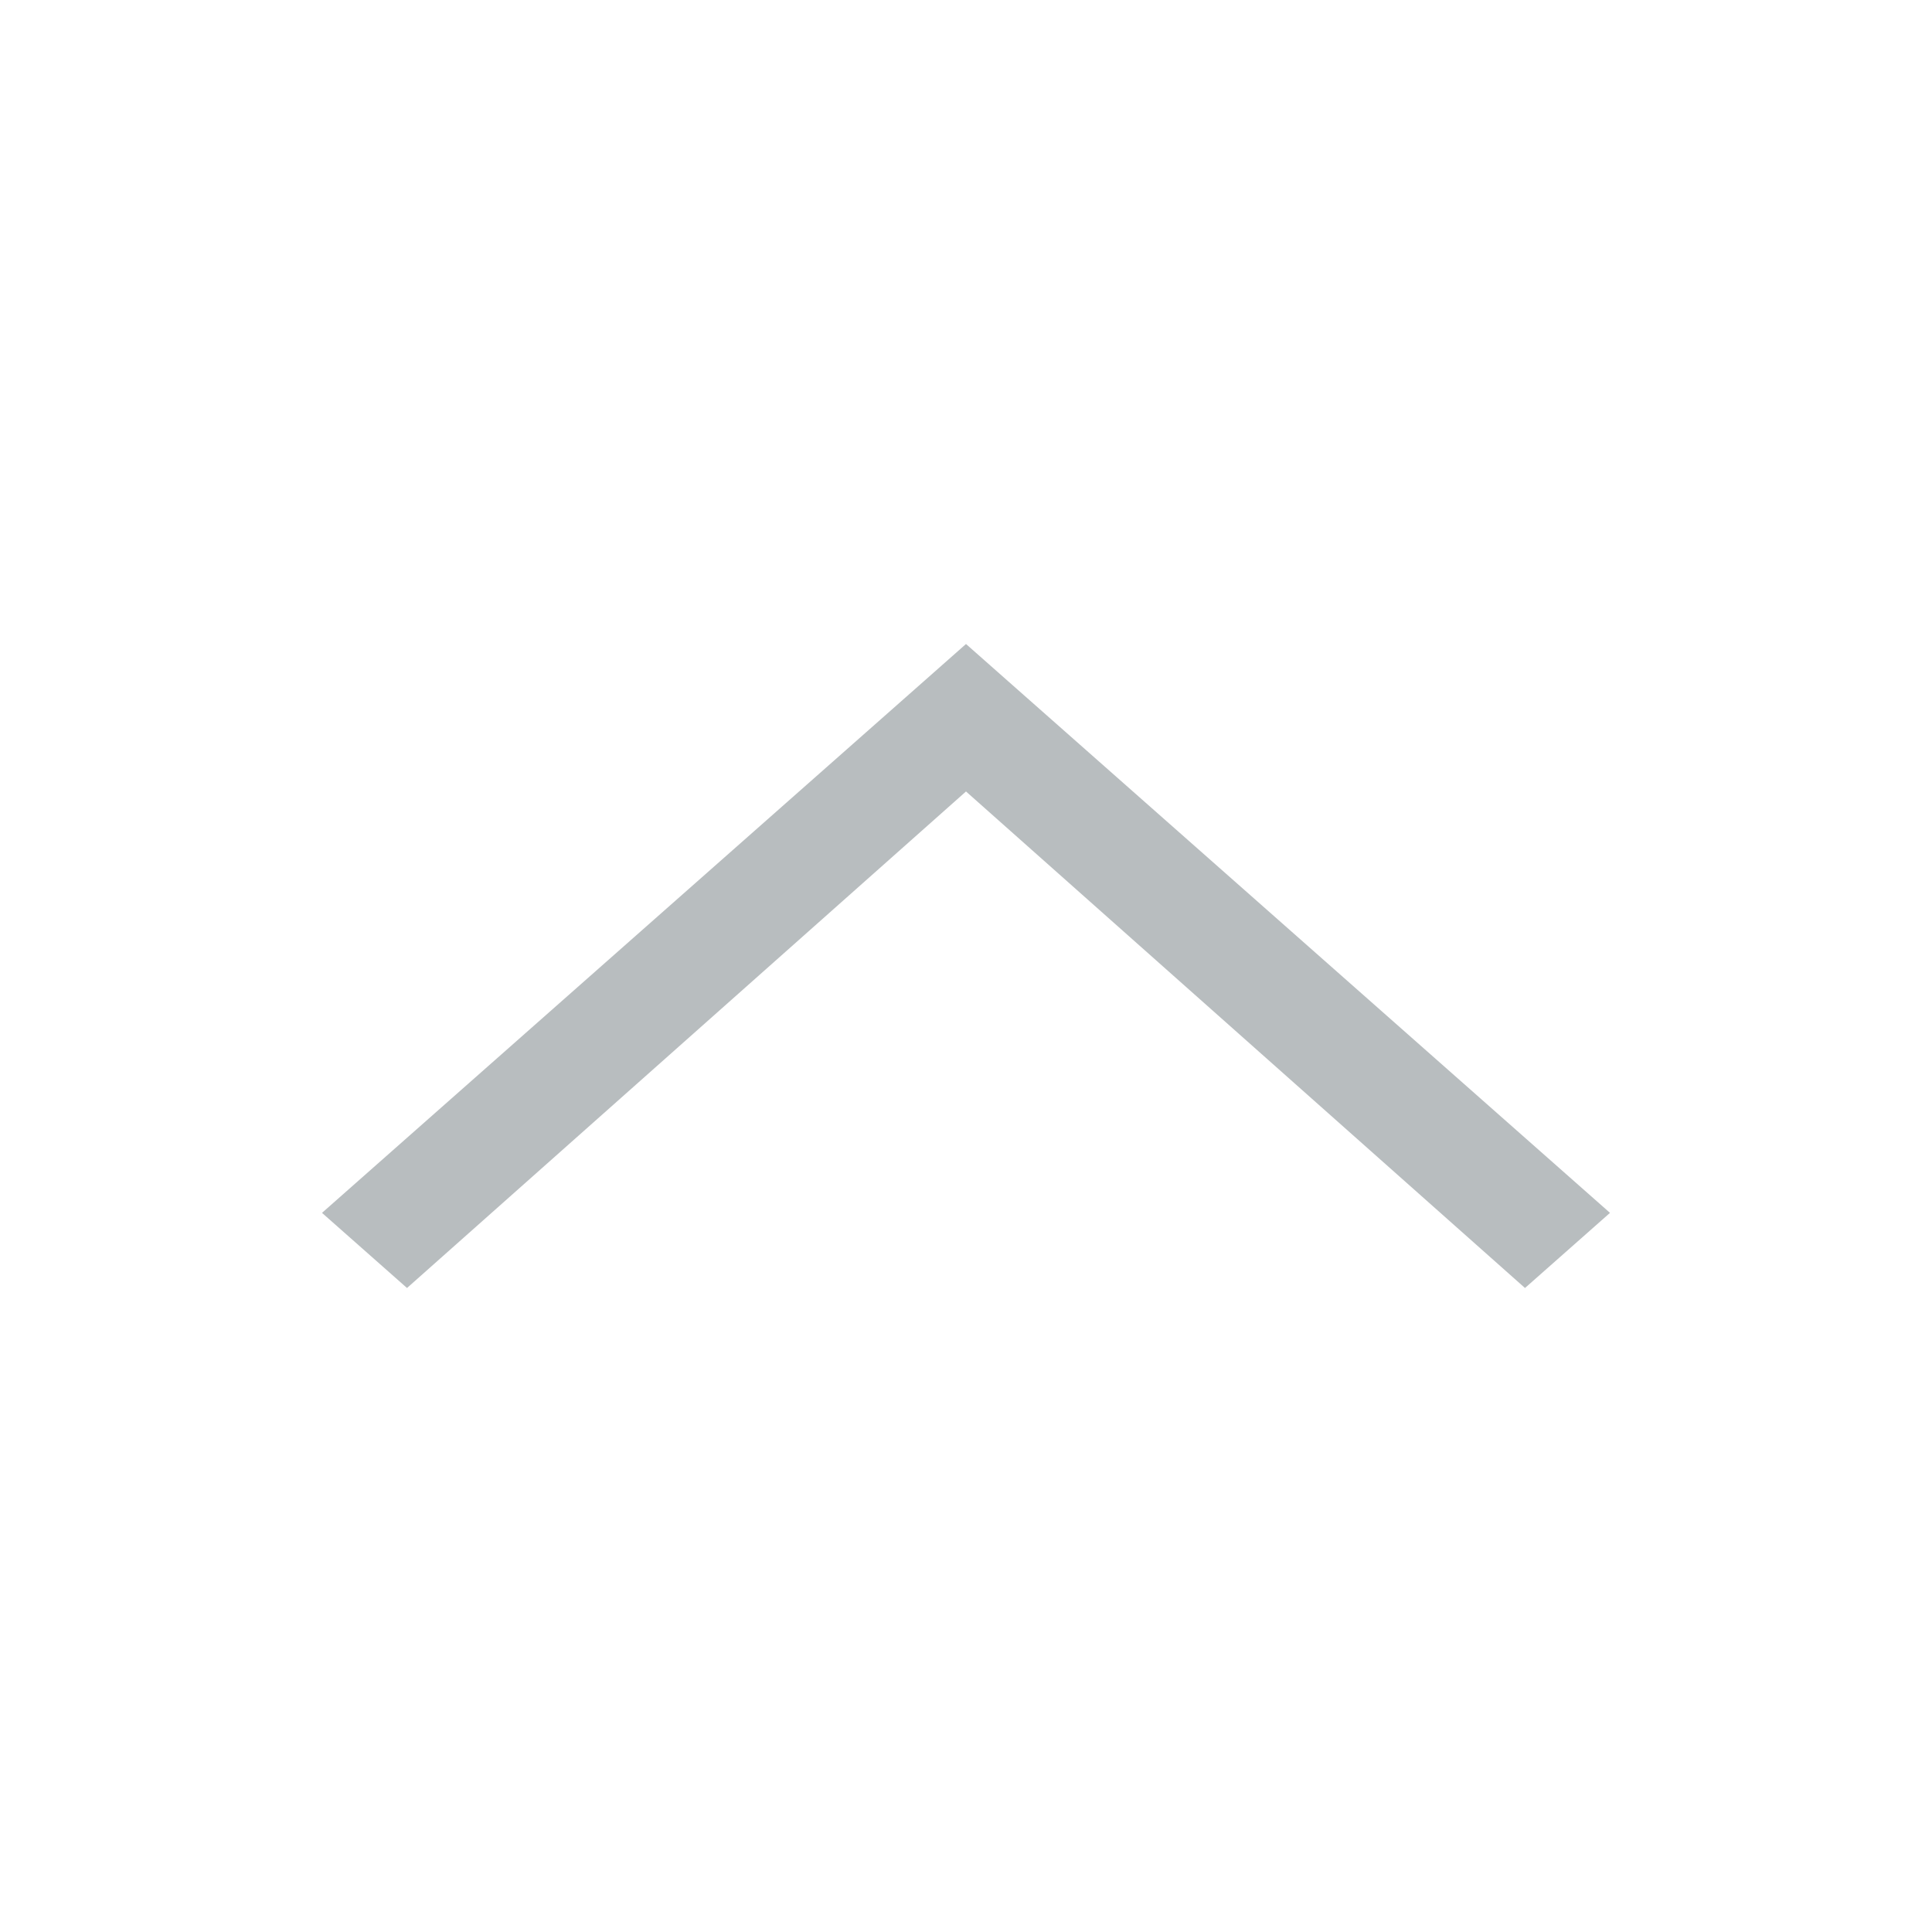 <?xml version="1.0" encoding="UTF-8"?>
<svg width="18px" height="18px" viewBox="0 0 18 18" version="1.1" xmlns="http://www.w3.org/2000/svg" xmlns:xlink="http://www.w3.org/1999/xlink">
    <!-- Generator: Sketch 39.1 (31720) - http://www.bohemiancoding.com/sketch -->
    <title>icon/18/arrow-up</title>
    <desc>Created with Sketch.</desc>
    <defs></defs>
    <g id="Output-temp" stroke="none" stroke-width="1" fill="none" fill-rule="evenodd">
        <g id="temp" transform="translate(-304, -94)" fill="#B8BDBF">
            <polygon id="icon/arrow-down" transform="translate(313, 103) scale(1, -1) translate(-313, -103) " points="313 106 313.396 105.65 319 100.7 318.208 100 313 104.626 307.792 100 307 100.7 312.604 105.65"></polygon>
        </g>
    </g>
</svg>